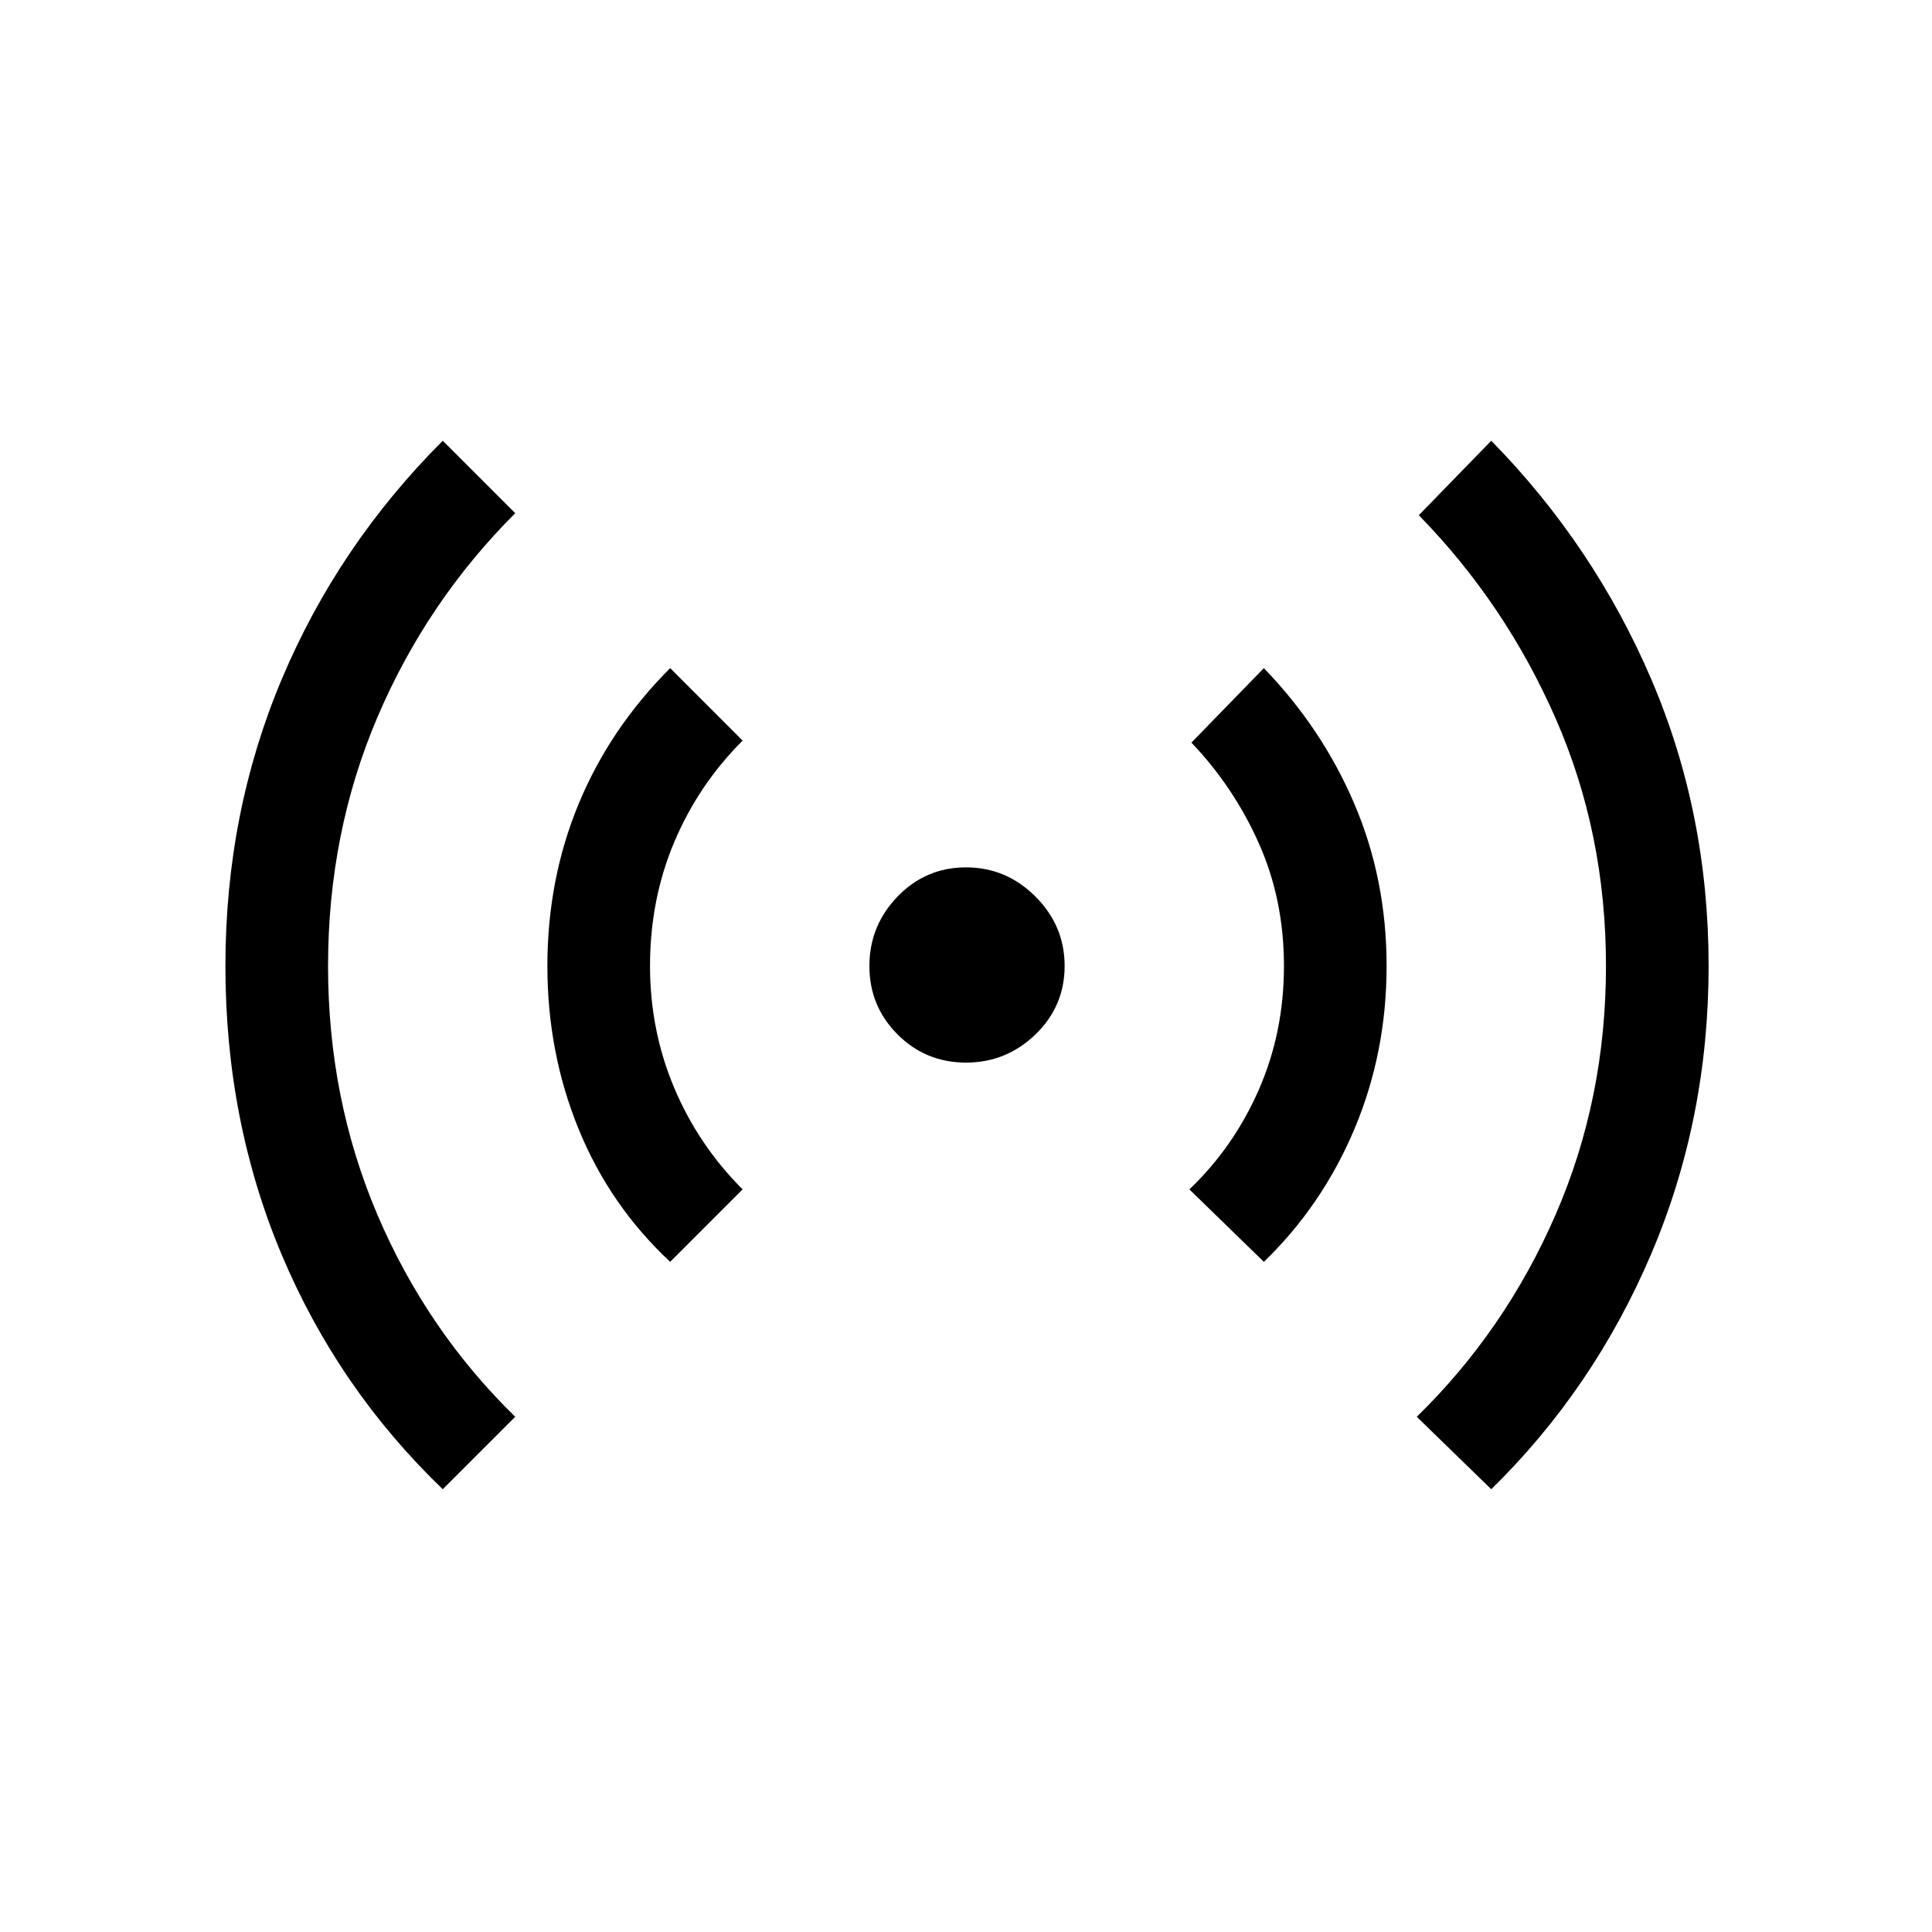 <svg xmlns="http://www.w3.org/2000/svg" height="40" width="40"><path d="M20 22Q19.167 22 18.583 21.417Q18 20.833 18 20Q18 19.167 18.583 18.562Q19.167 17.958 20 17.958Q20.833 17.958 21.438 18.562Q22.042 19.167 22.042 20Q22.042 20.833 21.438 21.417Q20.833 22 20 22ZM9.167 30.833Q7 28.75 5.833 25.979Q4.667 23.208 4.667 20Q4.667 16.833 5.833 14.063Q7 11.292 9.167 9.125L10.667 10.625Q8.833 12.458 7.812 14.854Q6.792 17.25 6.792 20Q6.792 22.75 7.812 25.146Q8.833 27.542 10.667 29.333ZM13.875 26.125Q12.625 24.958 11.979 23.375Q11.333 21.792 11.333 20Q11.333 18.208 11.979 16.646Q12.625 15.083 13.875 13.833L15.375 15.333Q14.458 16.25 13.958 17.438Q13.458 18.625 13.458 20Q13.458 21.333 13.958 22.521Q14.458 23.708 15.375 24.625ZM26.167 26.125 24.625 24.625Q25.542 23.75 26.062 22.562Q26.583 21.375 26.583 20Q26.583 18.625 26.062 17.458Q25.542 16.292 24.667 15.375L26.167 13.833Q27.375 15.083 28.042 16.646Q28.708 18.208 28.708 20Q28.708 21.792 28.042 23.375Q27.375 24.958 26.167 26.125ZM30.875 30.833 29.333 29.333Q31.167 27.542 32.208 25.146Q33.25 22.75 33.25 20Q33.25 17.25 32.208 14.875Q31.167 12.5 29.375 10.667L30.875 9.125Q33 11.292 34.188 14.063Q35.375 16.833 35.375 20Q35.375 23.167 34.188 25.958Q33 28.75 30.875 30.833Z"/></svg>